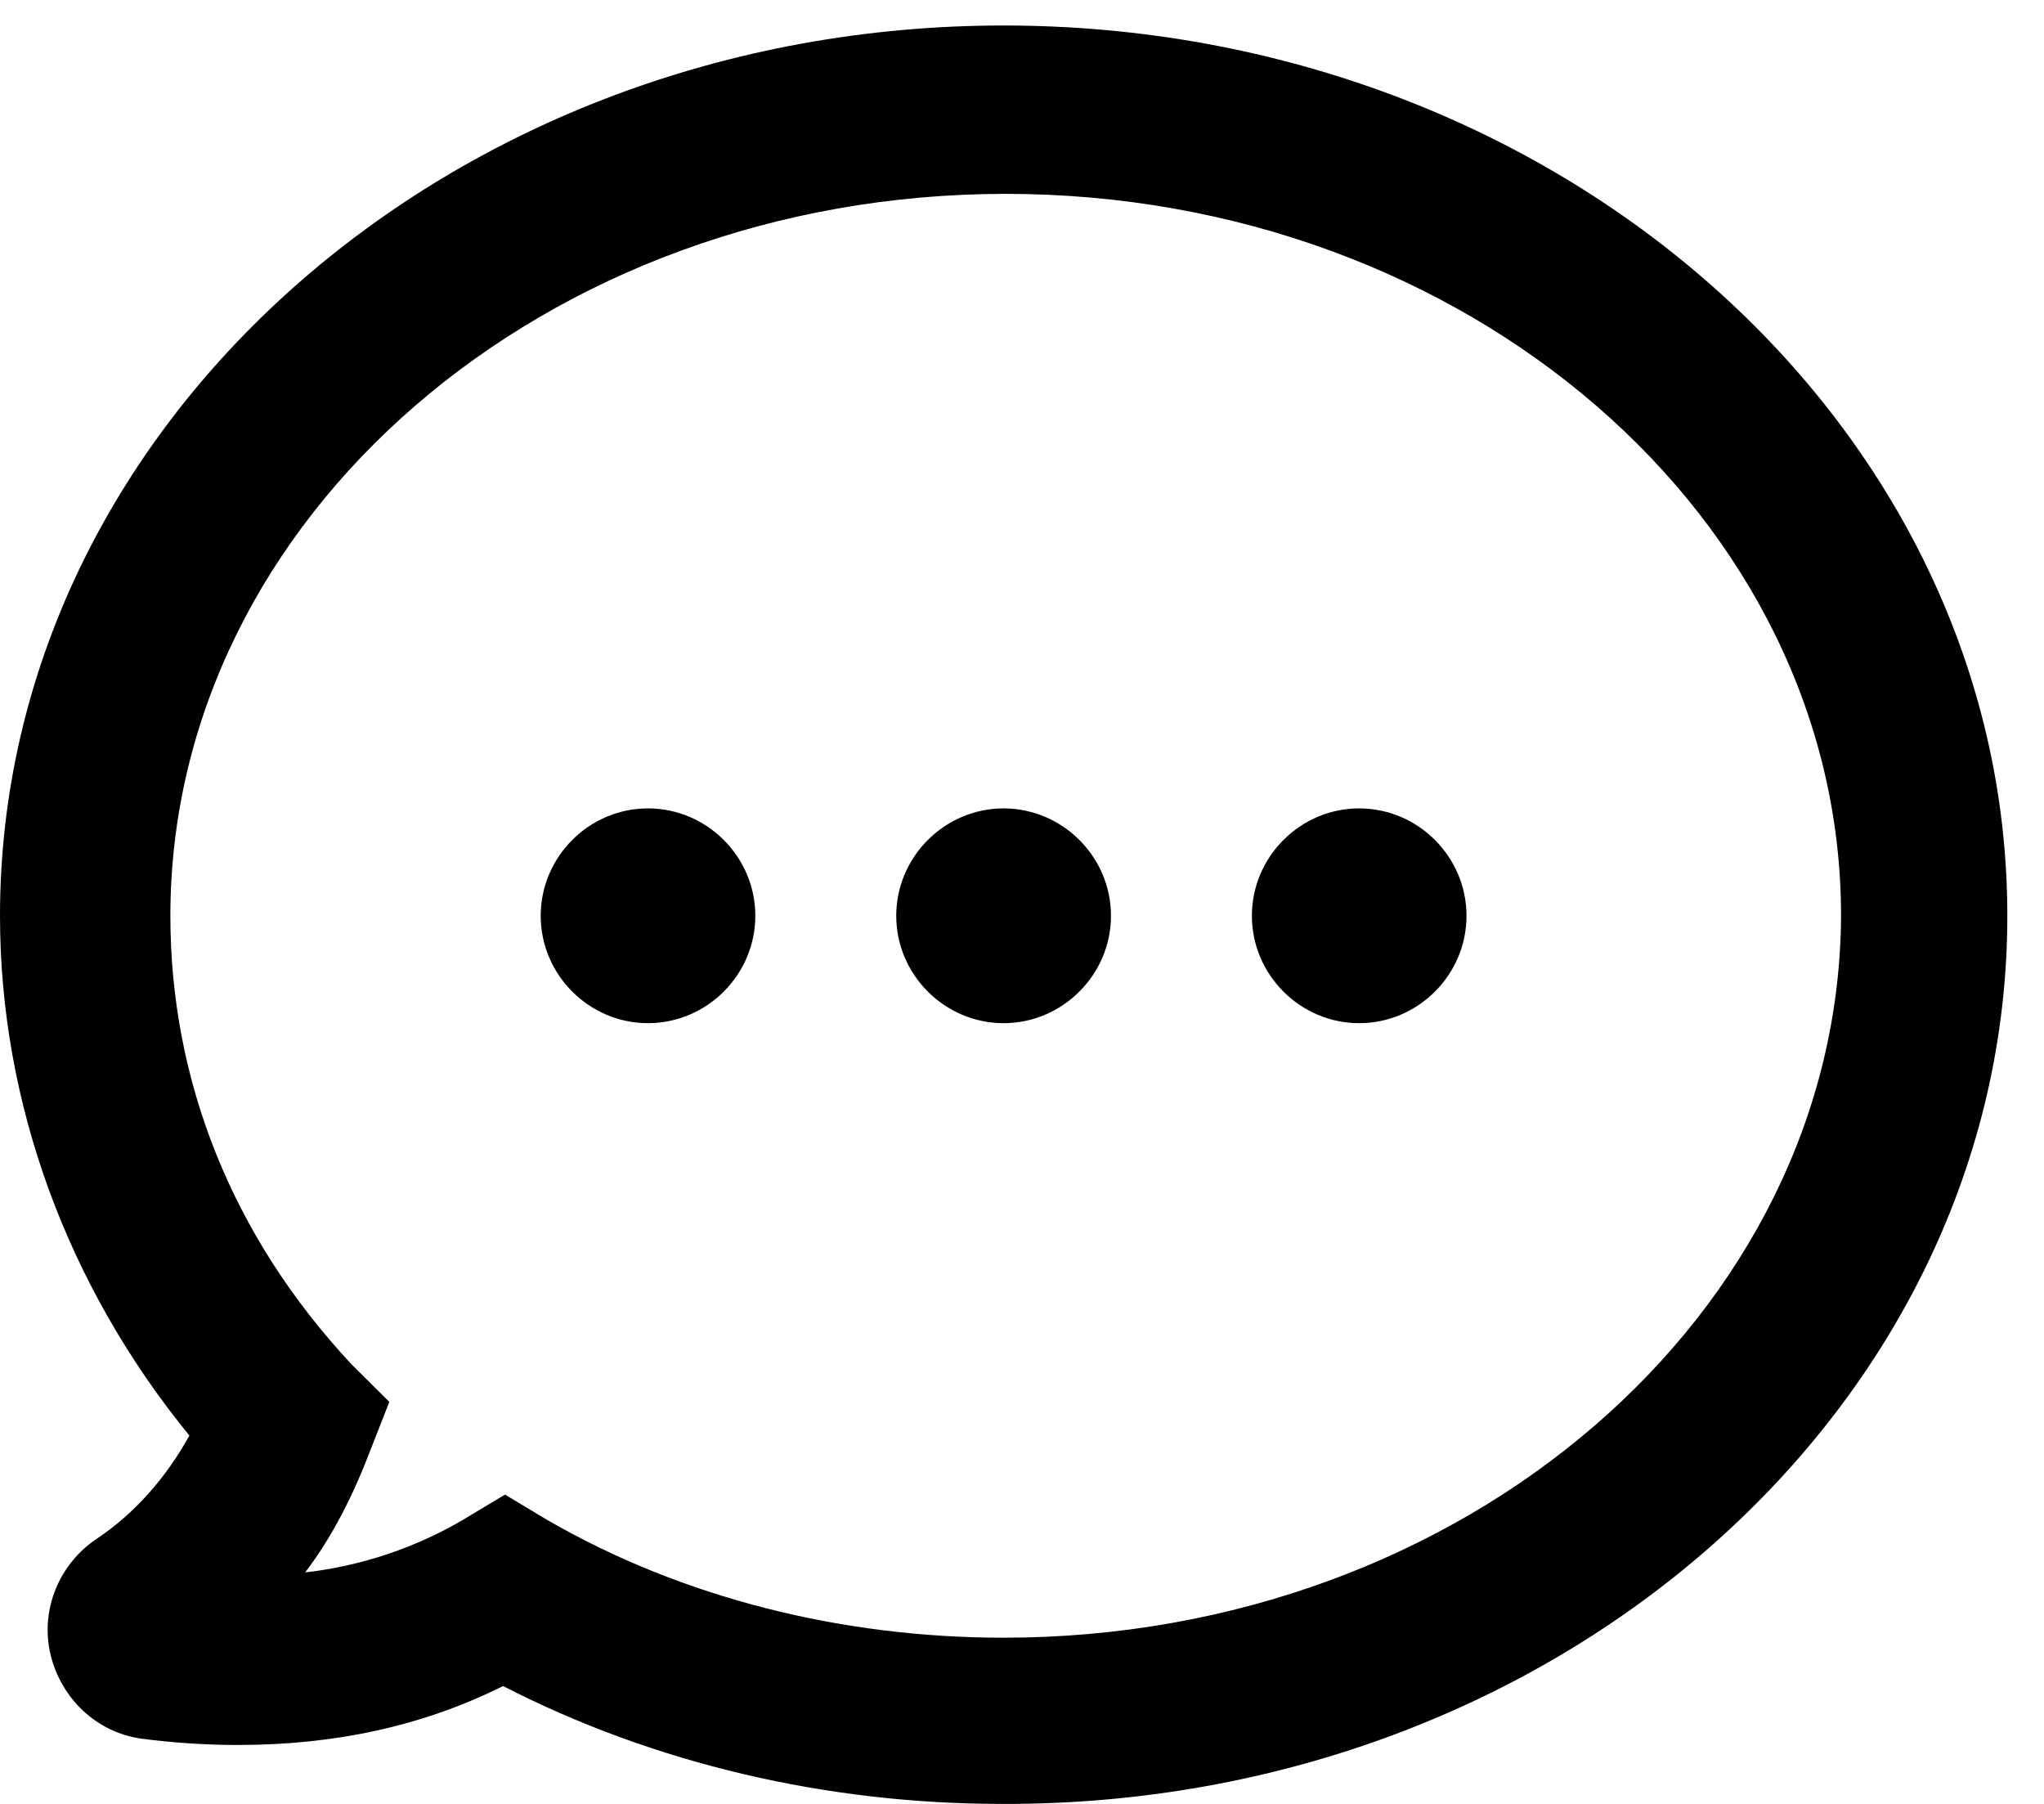 
<svg width="17px" height="15px" viewBox="0 0 17 15" version="1.1" xmlns="http://www.w3.org/2000/svg" xmlns:xlink="http://www.w3.org/1999/xlink">
    <!-- Generator: Sketch 50.2 (55047) - http://www.bohemiancoding.com/sketch -->
    <desc>Created with Sketch.</desc>
    <defs></defs>
    <g id="Dashboard_light_10x-fonts" stroke="none" stroke-width="1" fill-rule="evenodd">
        <g id="EMP100---APAC-Overview-Dashboard-Copy" transform="translate(-29, -515)">
            <g id="Member-profile" transform="translate(27, 435)">
                <g id="Informing" transform="translate(2, 80)">
                    <g id="Group-5">
                        <path d="M16.695,7.615 C16.695,3.537 12.95,0.212 8.347,0.212 C3.745,0.212 0,3.537 0,7.615 C0,9.172 0.56,10.695 1.575,11.937 C1.382,12.287 1.12,12.585 0.805,12.795 C0.49,13.005 0.333,13.389 0.42,13.757 C0.508,14.125 0.805,14.405 1.173,14.457 C1.436,14.492 1.716,14.51 1.978,14.51 C2.784,14.51 3.518,14.353 4.184,14.02 C5.444,14.667 6.878,15 8.331,15 C12.95,15.018 16.695,11.693 16.695,7.615 L16.695,7.615 Z M8.347,13.618 C7,13.618 5.67,13.286 4.55,12.638 L4.2,12.428 L3.85,12.638 C3.465,12.865 3.01,13.022 2.538,13.075 C2.765,12.778 2.94,12.428 3.08,12.06 L3.238,11.657 L2.922,11.343 C1.925,10.275 1.417,8.98 1.417,7.615 C1.417,4.308 4.532,1.612 8.364,1.612 C12.197,1.612 15.312,4.307 15.312,7.615 C15.295,10.922 12.18,13.618 8.347,13.618 L8.347,13.618 Z M6.282,7.615 C6.282,8.105 5.88,8.508 5.389,8.508 C4.899,8.508 4.497,8.105 4.497,7.615 C4.497,7.125 4.899,6.722 5.389,6.722 C5.88,6.722 6.282,7.125 6.282,7.615 Z M9.24,7.615 C9.24,8.105 8.837,8.508 8.347,8.508 C7.857,8.508 7.454,8.105 7.454,7.615 C7.454,7.125 7.857,6.722 8.347,6.722 C8.837,6.722 9.24,7.125 9.24,7.615 Z M12.197,7.615 C12.197,8.105 11.795,8.508 11.304,8.508 C10.814,8.508 10.412,8.105 10.412,7.615 C10.412,7.125 10.814,6.722 11.304,6.722 C11.795,6.722 12.197,7.125 12.197,7.615 Z" id="Page-1"></path>
                    </g>
                </g>
            </g>
        </g>
    </g>
</svg>